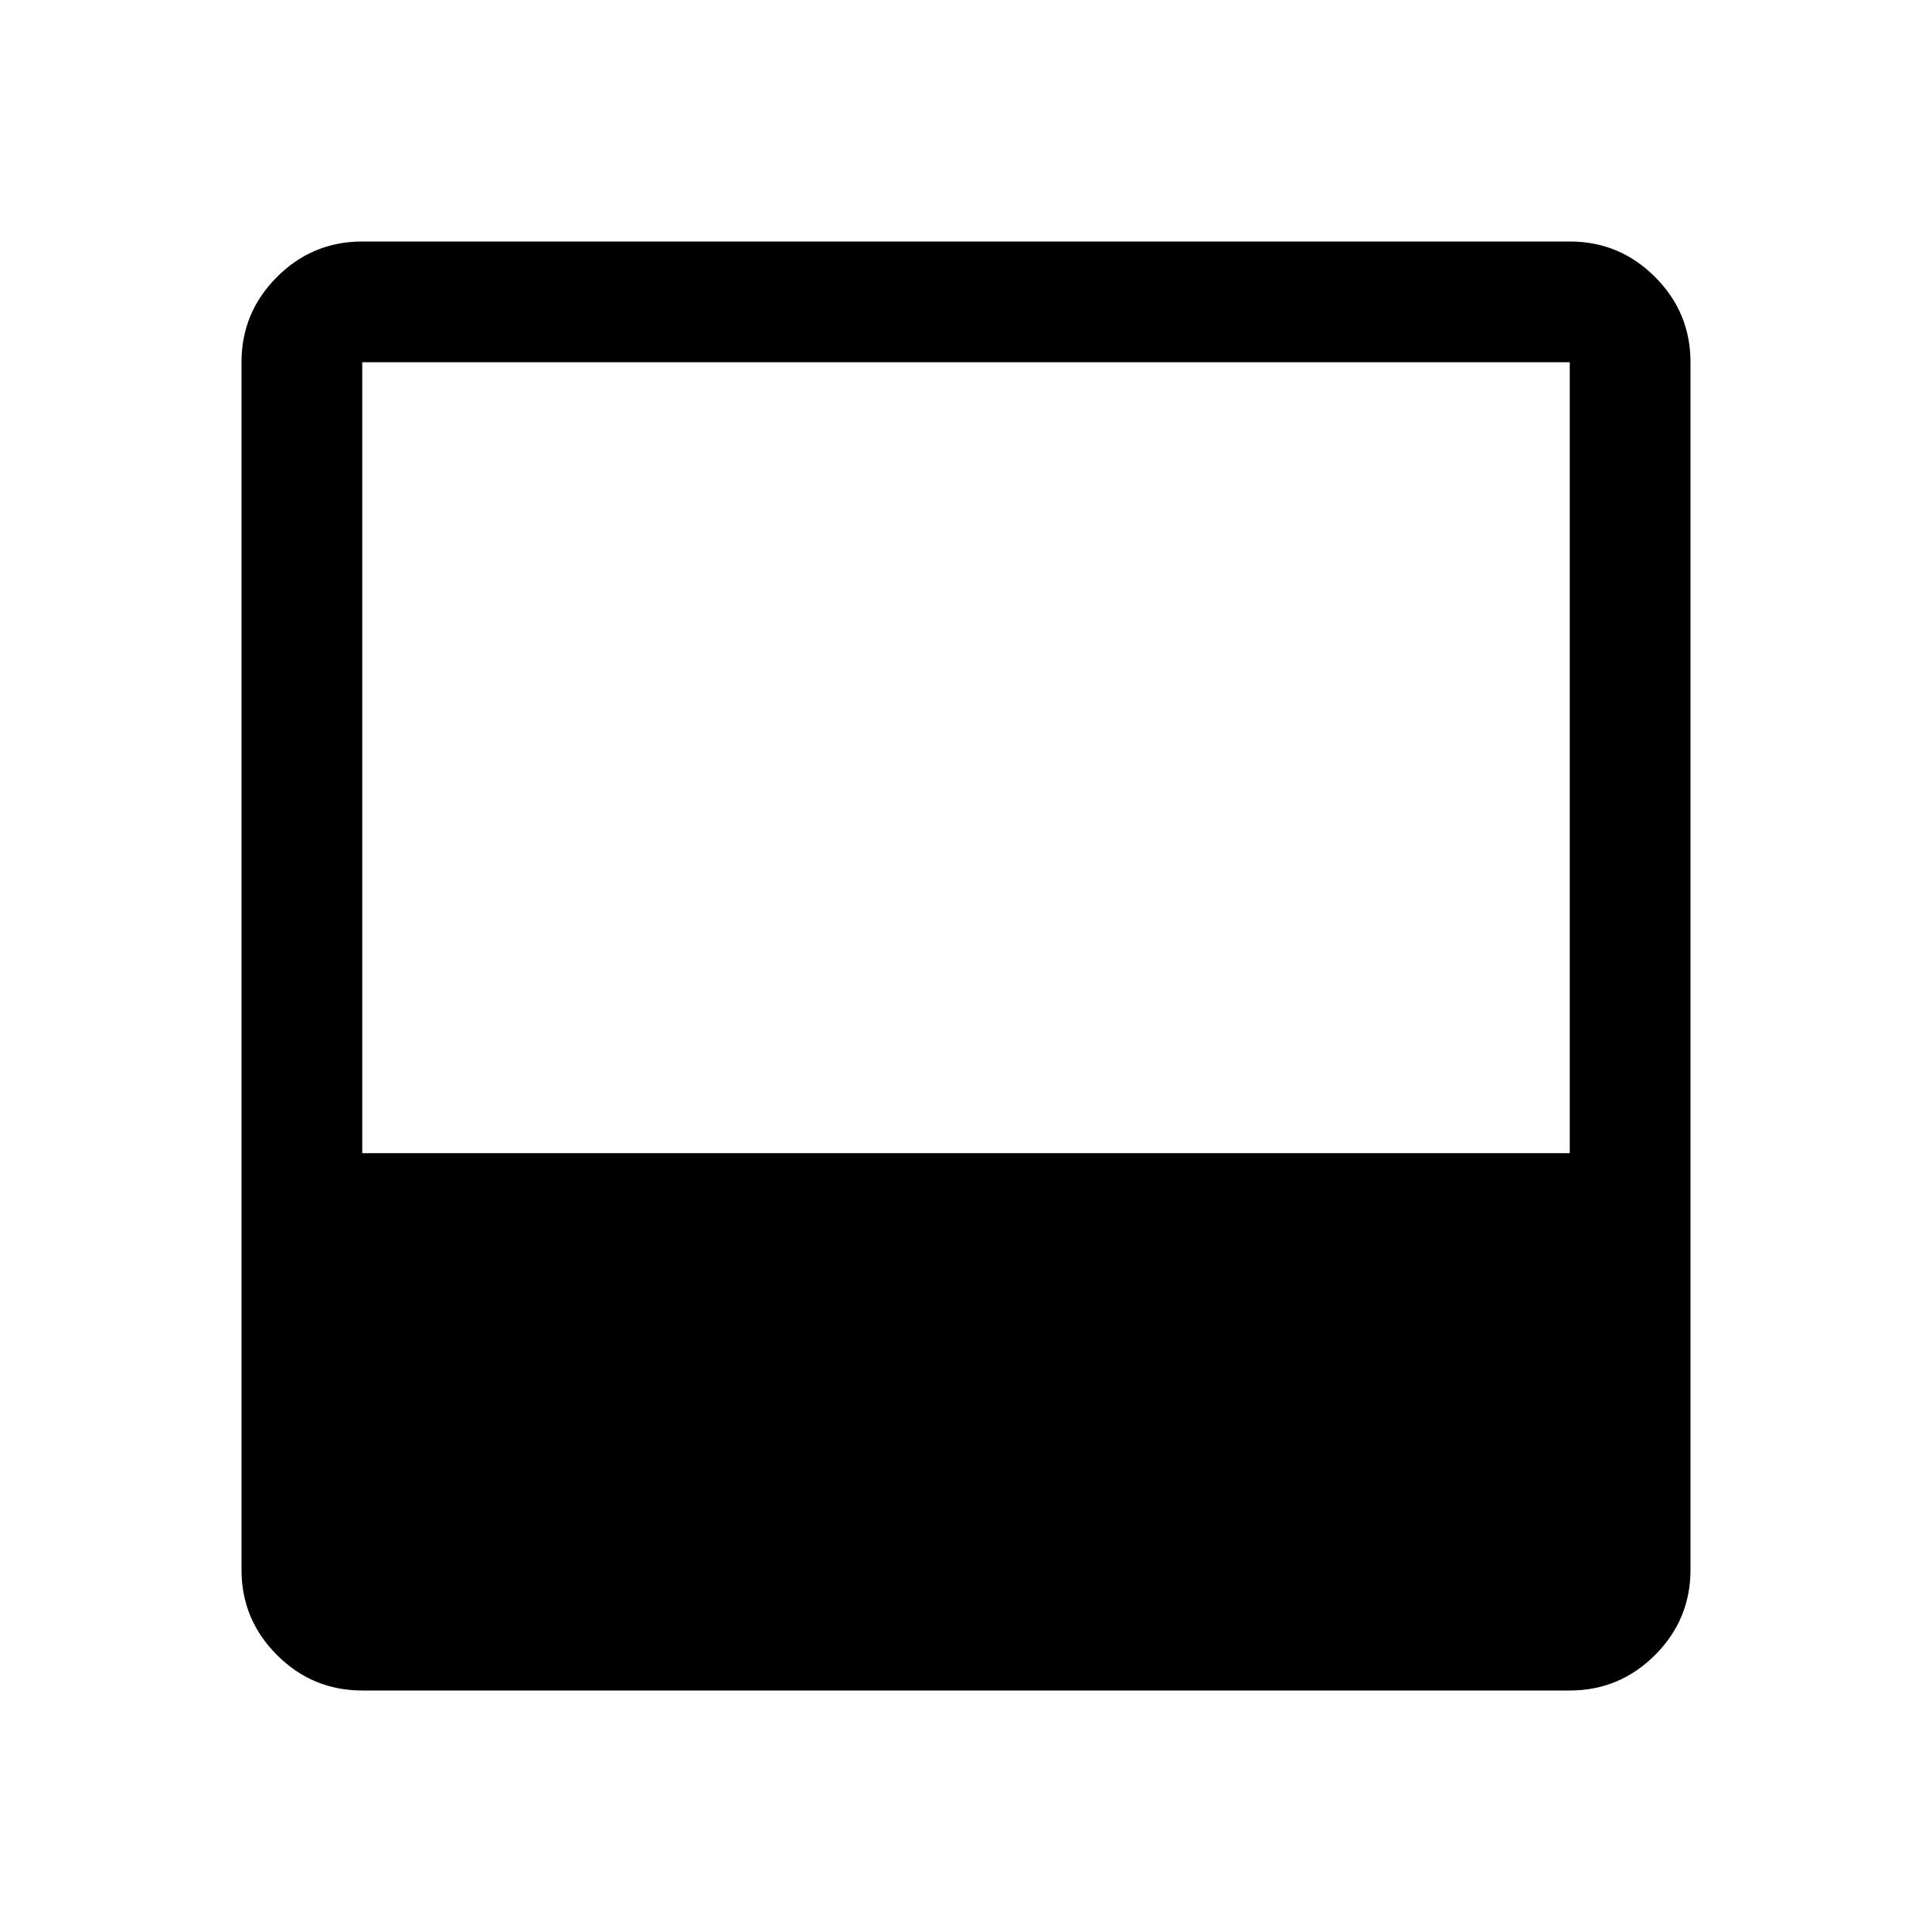 <svg xmlns="http://www.w3.org/2000/svg" height="48" viewBox="0 -960 960 960" width="48"><path d="M180-120q-24.75 0-42.37-17.63Q120-155.25 120-180v-600q0-24.75 17.63-42.38Q155.25-840 180-840h600q24.75 0 42.38 17.62Q840-804.75 840-780v600q0 24.75-17.62 42.37Q804.75-120 780-120H180Zm0-267h600v-393H180v393Z"/></svg>